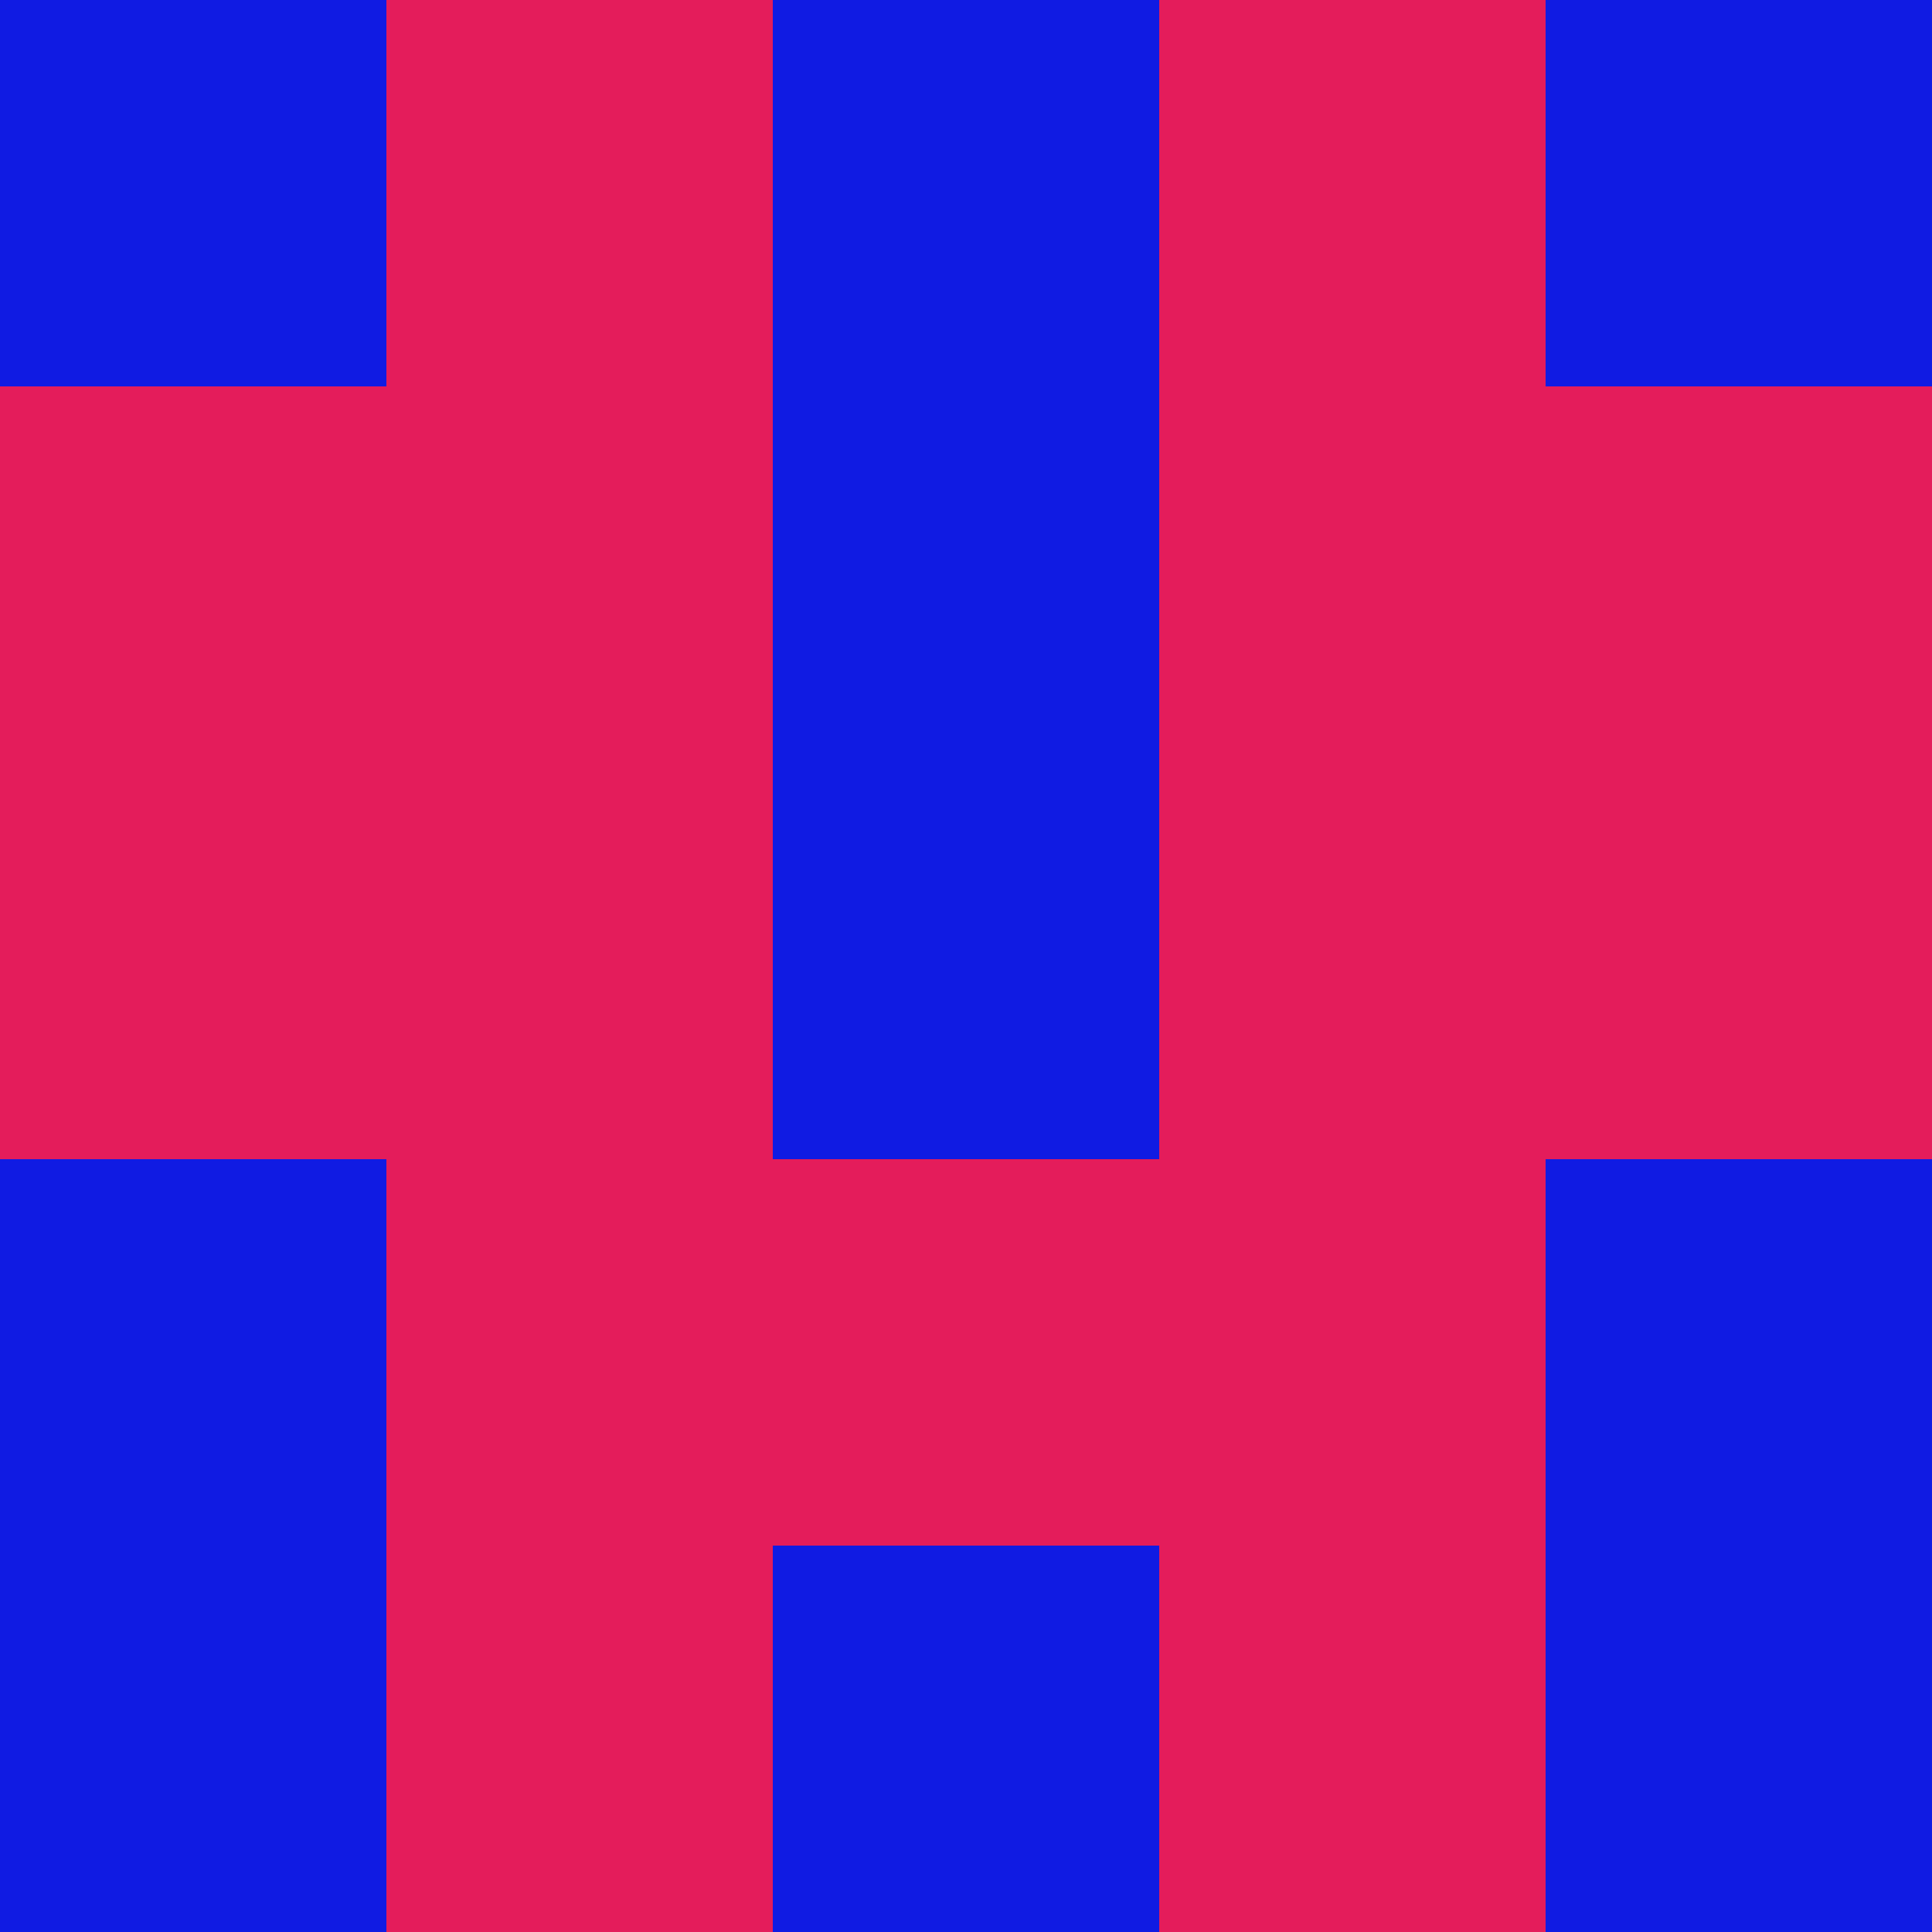 <?xml version="1.0" encoding="utf-8"?>
<!DOCTYPE svg PUBLIC "-//W3C//DTD SVG 20010904//EN"
        "http://www.w3.org/TR/2001/REC-SVG-20010904/DTD/svg10.dtd">

<svg width="400" height="400" viewBox="0 0 5 5"
    xmlns="http://www.w3.org/2000/svg"
    xmlns:xlink="http://www.w3.org/1999/xlink">
            <rect x="0" y="0" width="1" height="1" fill="#101BE3" />
        <rect x="0" y="1" width="1" height="1" fill="#E41C5B" />
        <rect x="0" y="2" width="1" height="1" fill="#E41C5B" />
        <rect x="0" y="3" width="1" height="1" fill="#101BE3" />
        <rect x="0" y="4" width="1" height="1" fill="#101BE3" />
                <rect x="1" y="0" width="1" height="1" fill="#E41C5B" />
        <rect x="1" y="1" width="1" height="1" fill="#E41C5B" />
        <rect x="1" y="2" width="1" height="1" fill="#E41C5B" />
        <rect x="1" y="3" width="1" height="1" fill="#E41C5B" />
        <rect x="1" y="4" width="1" height="1" fill="#E41C5B" />
                <rect x="2" y="0" width="1" height="1" fill="#101BE3" />
        <rect x="2" y="1" width="1" height="1" fill="#101BE3" />
        <rect x="2" y="2" width="1" height="1" fill="#101BE3" />
        <rect x="2" y="3" width="1" height="1" fill="#E41C5B" />
        <rect x="2" y="4" width="1" height="1" fill="#101BE3" />
                <rect x="3" y="0" width="1" height="1" fill="#E41C5B" />
        <rect x="3" y="1" width="1" height="1" fill="#E41C5B" />
        <rect x="3" y="2" width="1" height="1" fill="#E41C5B" />
        <rect x="3" y="3" width="1" height="1" fill="#E41C5B" />
        <rect x="3" y="4" width="1" height="1" fill="#E41C5B" />
                <rect x="4" y="0" width="1" height="1" fill="#101BE3" />
        <rect x="4" y="1" width="1" height="1" fill="#E41C5B" />
        <rect x="4" y="2" width="1" height="1" fill="#E41C5B" />
        <rect x="4" y="3" width="1" height="1" fill="#101BE3" />
        <rect x="4" y="4" width="1" height="1" fill="#101BE3" />
        
</svg>


